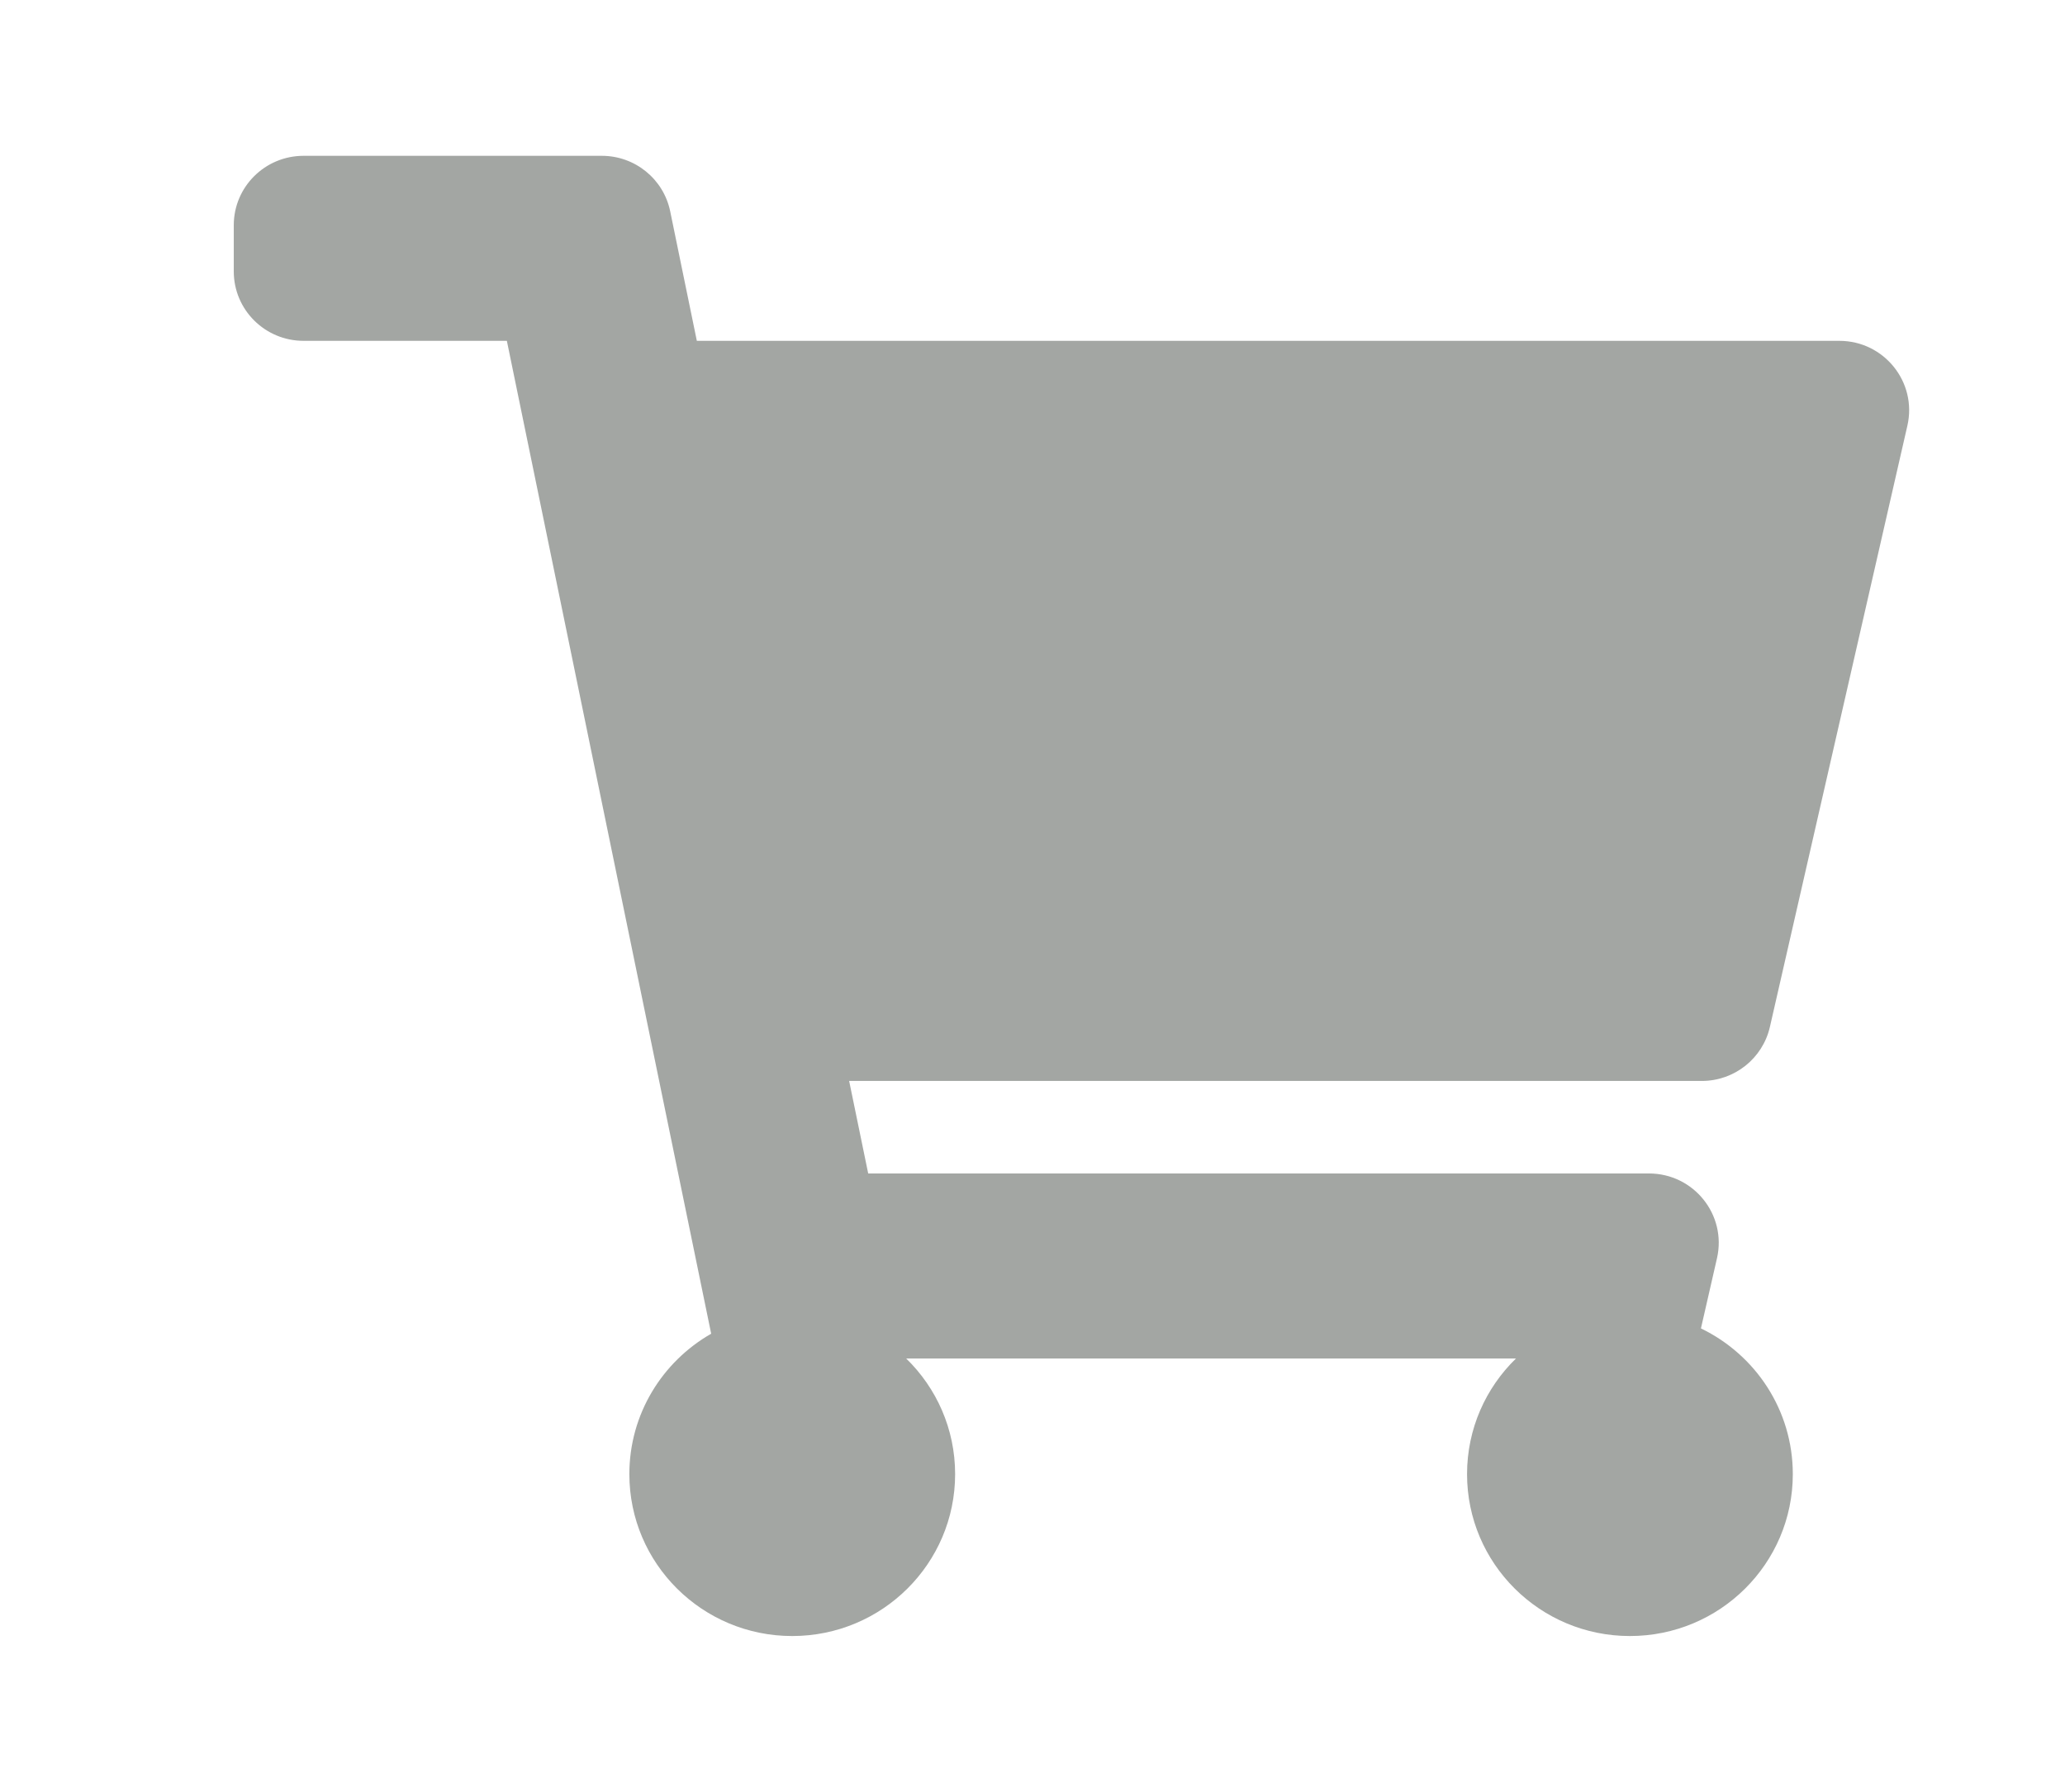 <svg width="53" height="46" viewBox="0 0 53 46" fill="none" xmlns="http://www.w3.org/2000/svg">
<g filter="url(#filter0_d_78_454)">
<path d="M39.426 22.363L42.955 6.926C43.209 5.811 42.357 4.75 41.208 4.75H11.885L11.201 1.424C11.03 0.595 10.297 0 9.446 0H1.792C0.802 0 0 0.797 0 1.781V2.969C0 3.953 0.802 4.75 1.792 4.75H7.009L12.253 30.239C10.998 30.957 10.153 32.302 10.153 33.844C10.153 36.139 12.024 38 14.333 38C16.642 38 18.514 36.139 18.514 33.844C18.514 32.68 18.033 31.629 17.258 30.875H32.909C32.134 31.629 31.653 32.68 31.653 33.844C31.653 36.139 33.525 38 35.833 38C38.142 38 40.014 36.139 40.014 33.844C40.014 32.198 39.052 30.776 37.656 30.103L38.068 28.301C38.323 27.186 37.471 26.125 36.321 26.125H16.283L15.794 23.75H37.678C38.515 23.75 39.24 23.174 39.426 22.363Z" fill="#A3A6A3"/>
</g>
<defs>
<filter id="filter0_d_78_454" x="0" y="0" width="53" height="46" filterUnits="userSpaceOnUse" color-interpolation-filters="sRGB">
<feFlood flood-opacity="0" result="BackgroundImageFix"/>
<feColorMatrix in="SourceAlpha" type="matrix" values="0 0 0 0 0 0 0 0 0 0 0 0 0 0 0 0 0 0 127 0" result="hardAlpha"/>
<feOffset dx="6" dy="4"/>
<feGaussianBlur stdDeviation="2"/>
<feComposite in2="hardAlpha" operator="out"/>
<feColorMatrix type="matrix" values="0 0 0 0 0 0 0 0 0 0 0 0 0 0 0 0 0 0 0.25 0"/>
<feBlend mode="normal" in2="BackgroundImageFix" result="effect1_dropShadow_78_454"/>
<feBlend mode="normal" in="SourceGraphic" in2="effect1_dropShadow_78_454" result="shape"/>
</filter>
</defs>
</svg>
